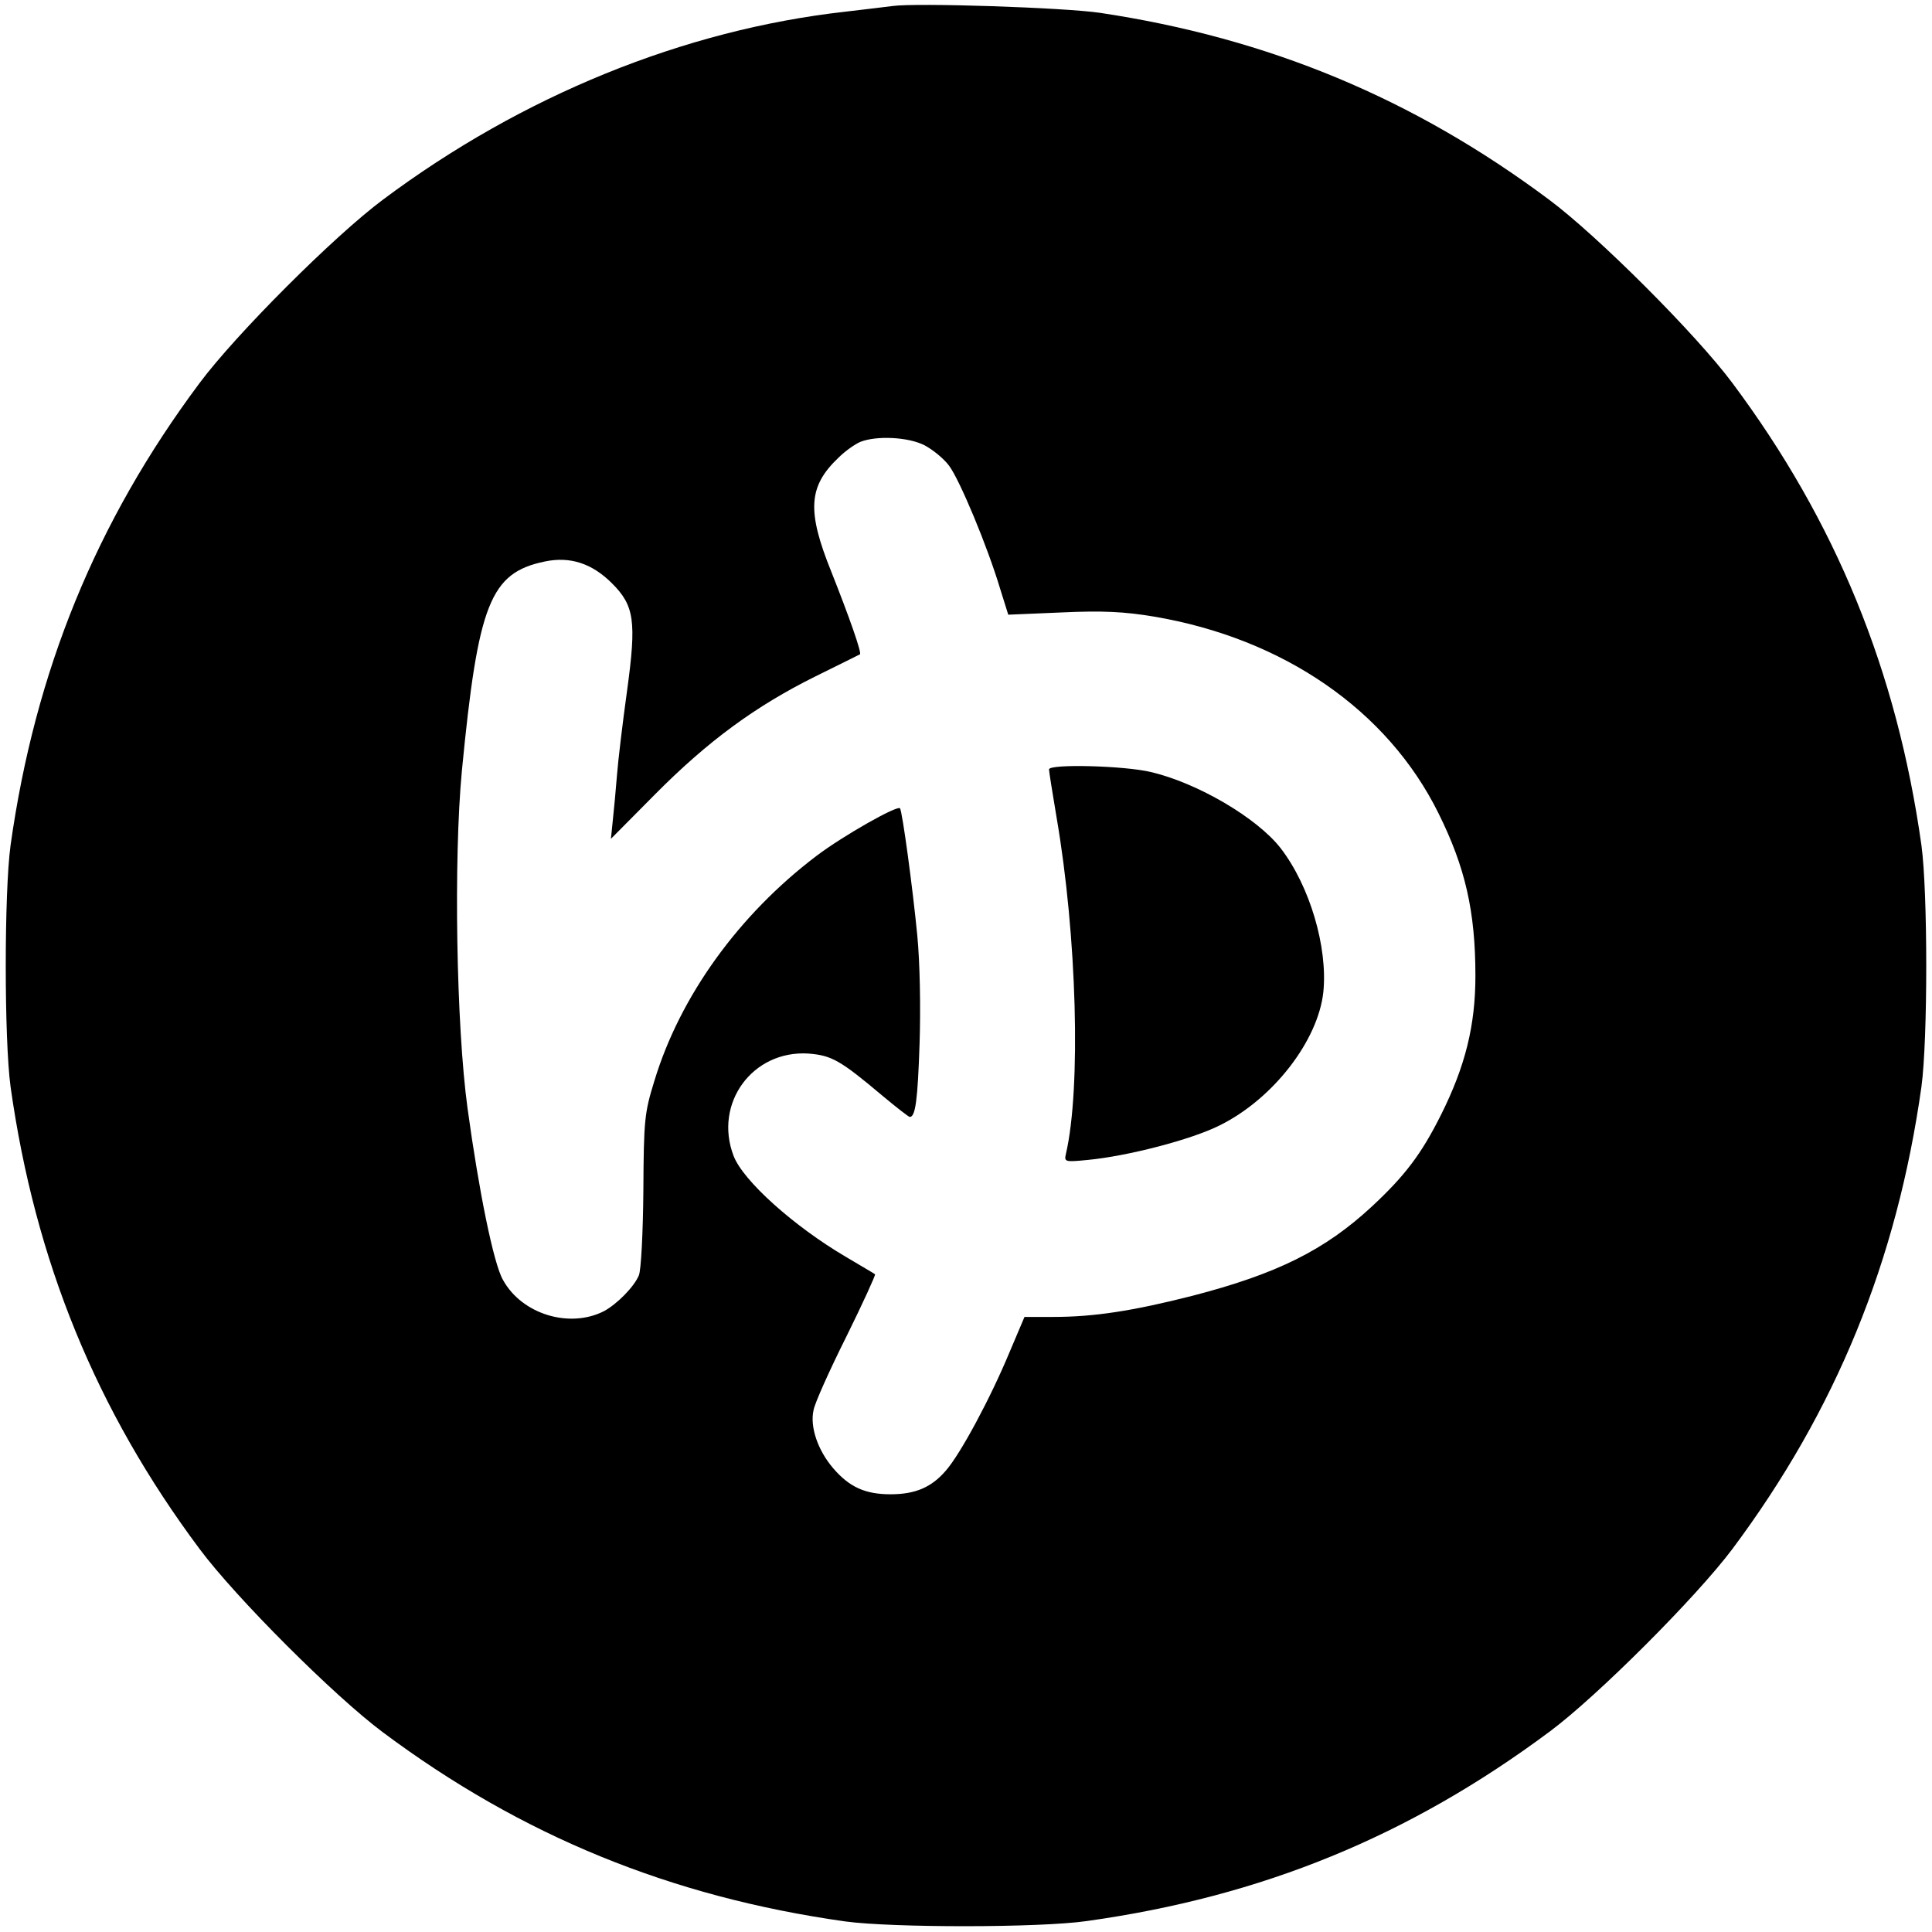 <svg version="1" xmlns="http://www.w3.org/2000/svg" width="682.667" height="682.667" viewBox="0 0 512 512"><path d="M236.5 1.6c-1.6.2-7.3.9-12.5 1.5-42.8 4.8-85.7 22.3-122.5 49.8-12.9 9.6-39 35.7-48.6 48.6C25.5 138.2 9.3 177.8 2.8 224c-1.7 12.5-1.7 51.5 0 64 6.5 46.2 22.7 85.8 50.1 122.5 9.6 12.9 35.7 39 48.6 48.6 36.7 27.4 76.3 43.6 122.5 50.1 12.5 1.7 51.5 1.7 64-.1 46.5-6.5 85.5-22.5 122.8-50.3 12.6-9.4 38.7-35.5 48.3-48.3 27.4-36.7 43.6-76.3 50.1-122.5 1.7-12.5 1.7-51.5 0-64-6.5-46.2-22.7-85.8-50.1-122.5-9.6-12.9-35.7-39-48.6-48.6-35.9-26.8-74.3-42.8-119-49.5-9.5-1.4-48.6-2.7-55-1.8zM245 118c2.1 1.1 5.1 3.5 6.5 5.4 2.8 3.7 10.2 21.4 13.6 32.8l2.1 6.7 14.2-.6c10.9-.5 16.6-.2 24.4 1.1 34.3 5.8 61.9 24.8 75.4 52.1 7.1 14.3 9.8 26 9.8 43.1 0 13.2-2.7 24-9.1 36.8-5.2 10.4-9.5 16.1-18.3 24.3-12.5 11.6-25.2 17.9-47.6 23.7-15.7 4-26.1 5.6-36.8 5.6h-7.7l-3.9 9.2c-5.1 12.3-13.1 27.2-17 31.6-3.8 4.4-8.1 6.2-14.6 6.2-6.7 0-10.9-1.9-15.2-6.9-4.1-4.8-6.2-11-5.2-15.4.3-1.8 4.2-10.5 8.7-19.5 4.4-8.9 7.8-16.4 7.6-16.5-.2-.2-3.7-2.2-7.7-4.6-13.8-8.1-27.3-20.2-29.8-26.8-5.3-13.9 5-28 19.8-27.1 6.2.5 8.4 1.7 19.8 11.3 3.6 3 6.8 5.5 7.1 5.5 1.5 0 2.1-4.4 2.6-19.5.3-9.3.1-21.2-.6-28.5-1.2-12.5-4-33.2-4.6-33.8-.8-.8-15.1 7.3-22.1 12.6-20.6 15.6-36.2 37.2-43 59.7-2.6 8.4-2.8 10.3-2.9 29-.1 11.2-.6 21.1-1.2 22.5-1.3 3.1-5.9 7.7-9.3 9.5-9.1 4.6-21.7.8-26.7-8.3-2.5-4.3-6.4-23.6-9.4-45.5-3-22-3.7-66.1-1.5-89.4 4.3-44.4 7.5-52.5 22-55.5 6.7-1.4 12.5.5 17.8 5.8 5.9 5.9 6.5 10 4 28.3-1.2 8.6-2.4 18.7-2.7 22.6-.3 3.8-.8 9.2-1.1 11.9l-.5 4.9 11.8-11.9c14-14.1 26.6-23.3 42.3-31.1 6.3-3.1 11.7-5.8 11.9-5.9.5-.4-2.8-9.8-7.6-21.9-6.5-16.1-6.1-22.6 1.9-30.2 1.8-1.8 4.4-3.6 5.8-4.2 4.3-1.7 12.7-1.3 17 .9z"/><path d="M278 203.9c0 .5.9 6.2 2 12.7 5.4 31.4 6.5 71.8 2.5 89.1-.5 2.2-.4 2.3 5.7 1.7 10.6-1 27.6-5.4 35.1-9.2 14.1-7 26-22.4 27.4-35.3 1.2-11.9-3.6-28.1-11.3-38.1-6.2-8-22-17.3-34.4-20.2-7-1.7-27-2.2-27-.7z"/></svg>